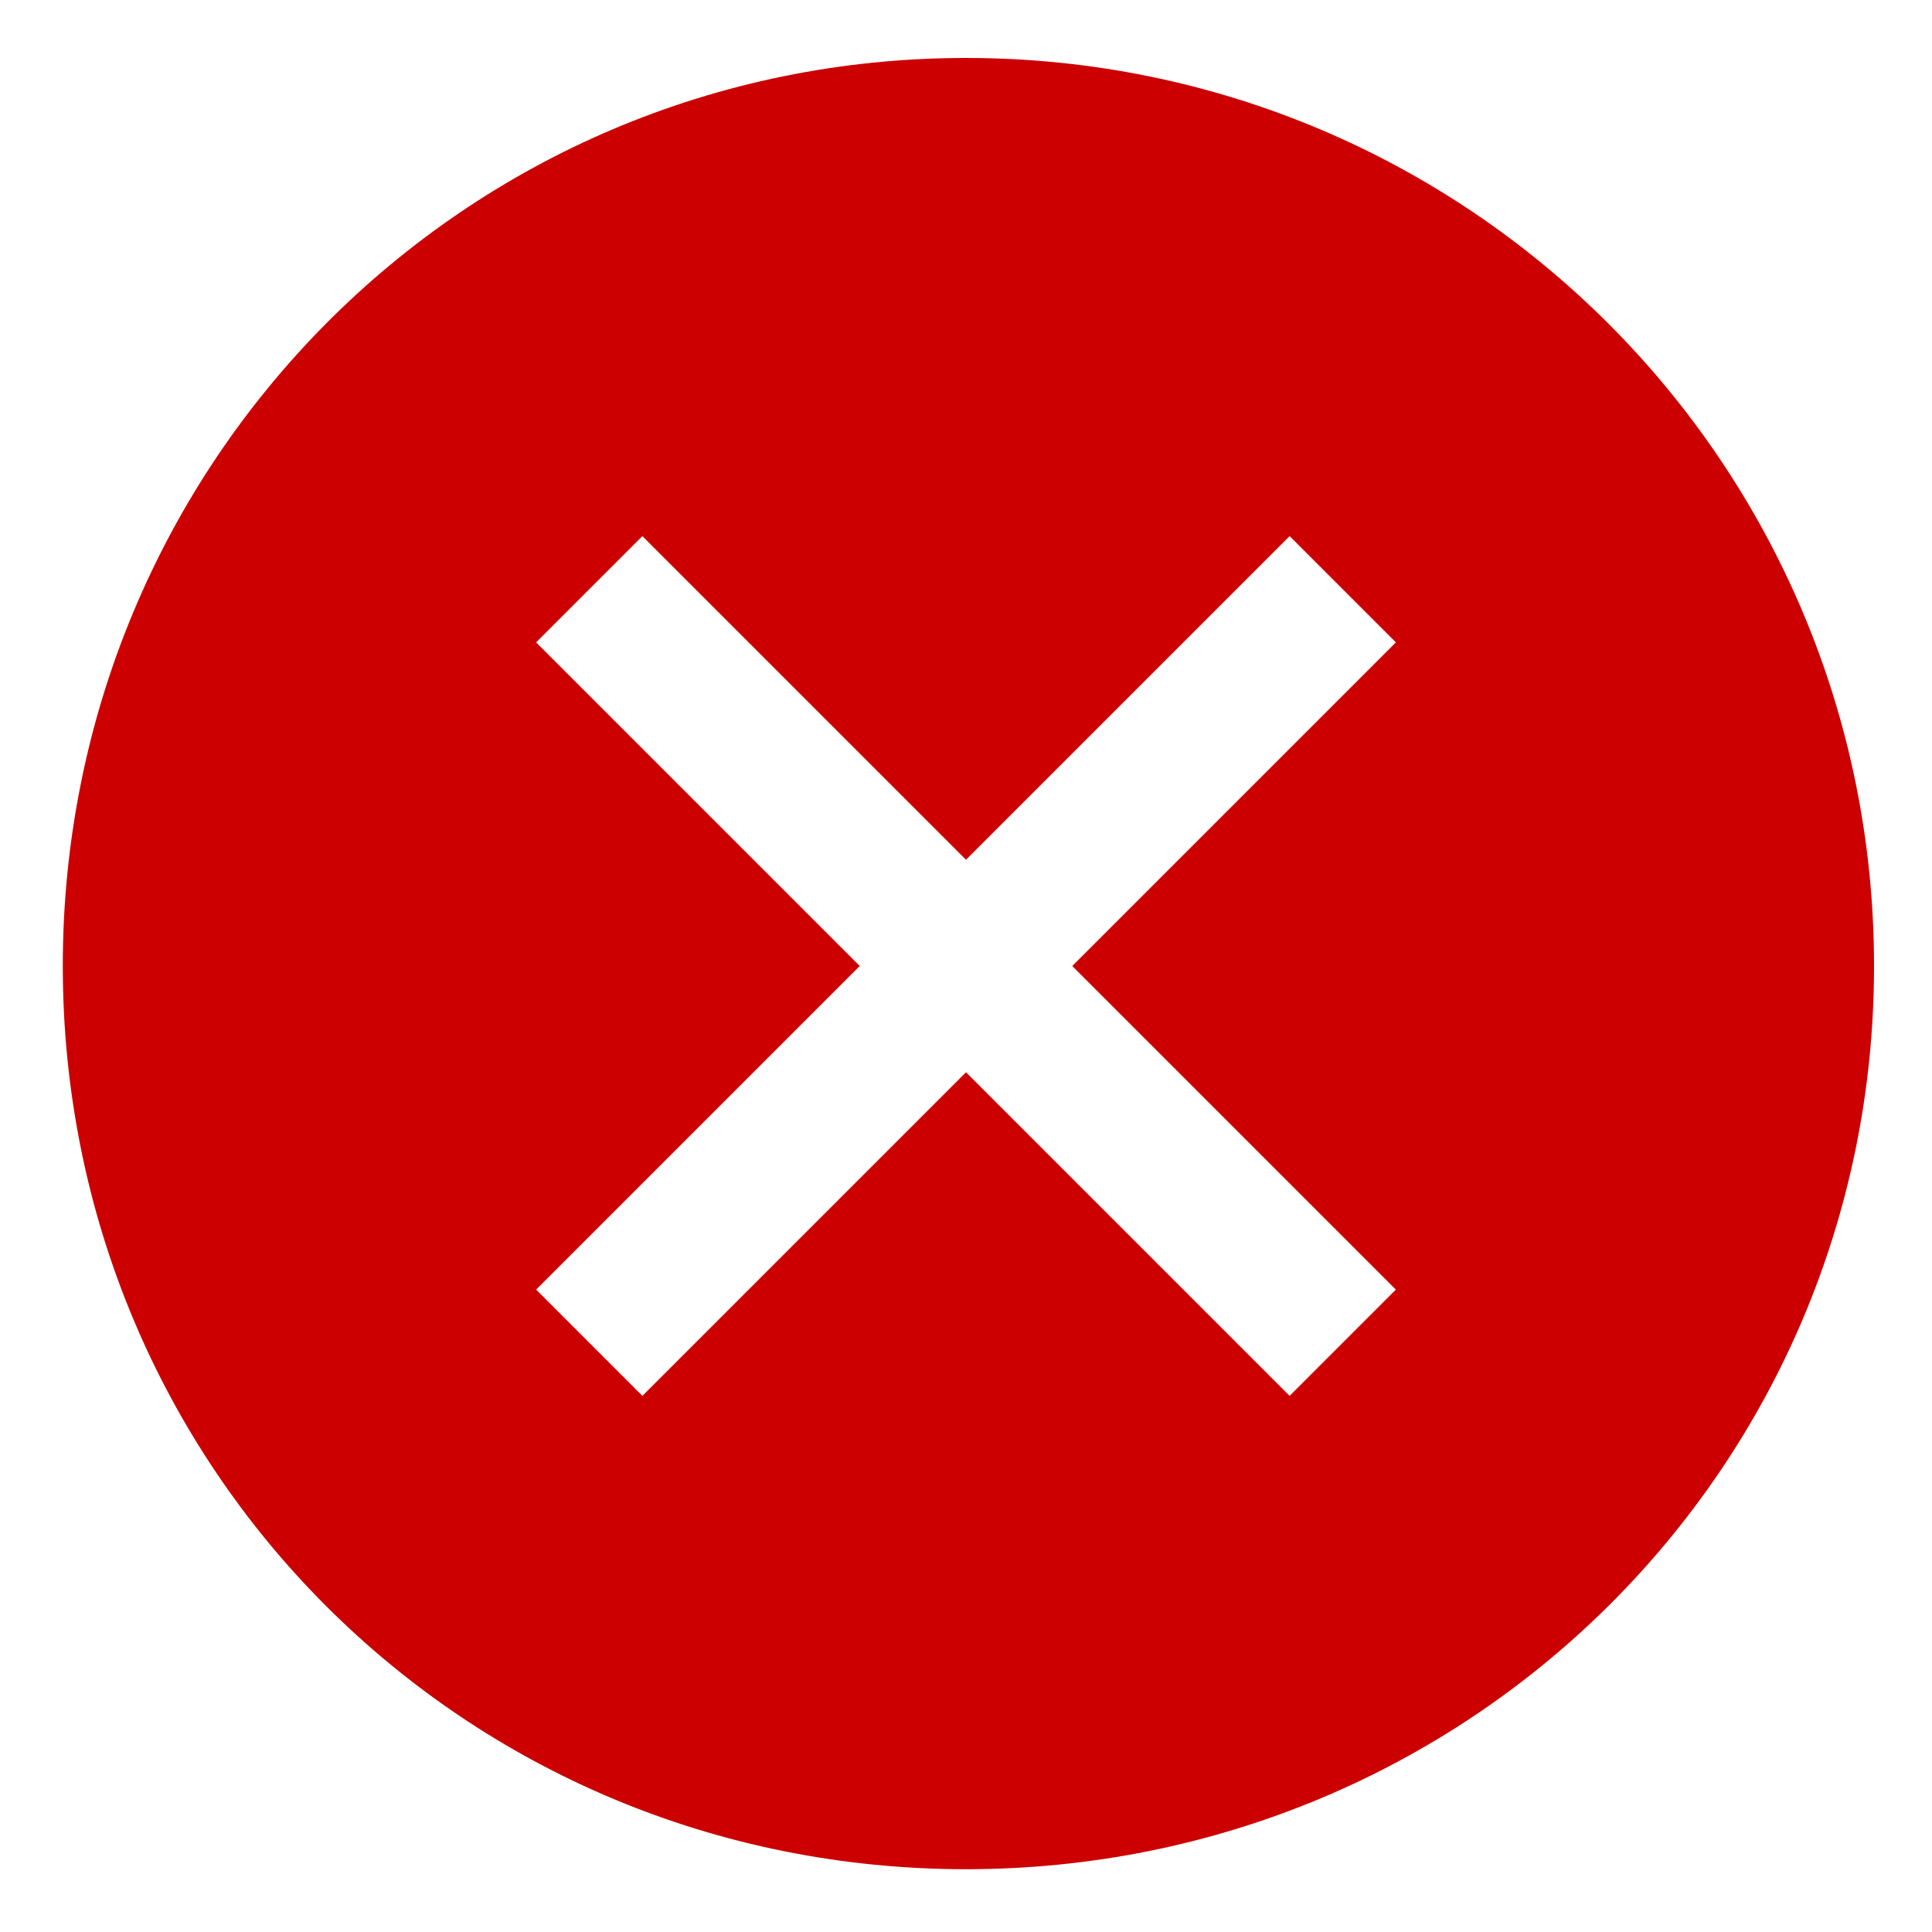 <?xml version="1.0" encoding="utf-8"?>
<!-- Generator: Adobe Illustrator 18.0.0, SVG Export Plug-In . SVG Version: 6.00 Build 0)  -->
<!DOCTYPE svg PUBLIC "-//W3C//DTD SVG 1.1//EN" "http://www.w3.org/Graphics/SVG/1.1/DTD/svg11.dtd">
<svg version="1.1" id="Layer_1" xmlns="http://www.w3.org/2000/svg" xmlns:xlink="http://www.w3.org/1999/xlink" x="0px" y="0px"
	 viewBox="0 0 40 40" enable-background="new 0 0 40 40" xml:space="preserve">
<path fill="#CC0000" d="M20,1.2C9.6,1.2,1.3,9.6,1.3,20S9.6,38.7,20,38.7S38.8,30.4,38.8,20S30.4,1.2,20,1.2z M28.9,26.7l-2.2,2.2
	L20,22.2l-6.7,6.7l-2.2-2.2l6.7-6.7l-6.7-6.7l2.2-2.2l6.7,6.7l6.7-6.7l2.2,2.2L22.2,20L28.9,26.7z"/>
</svg>
